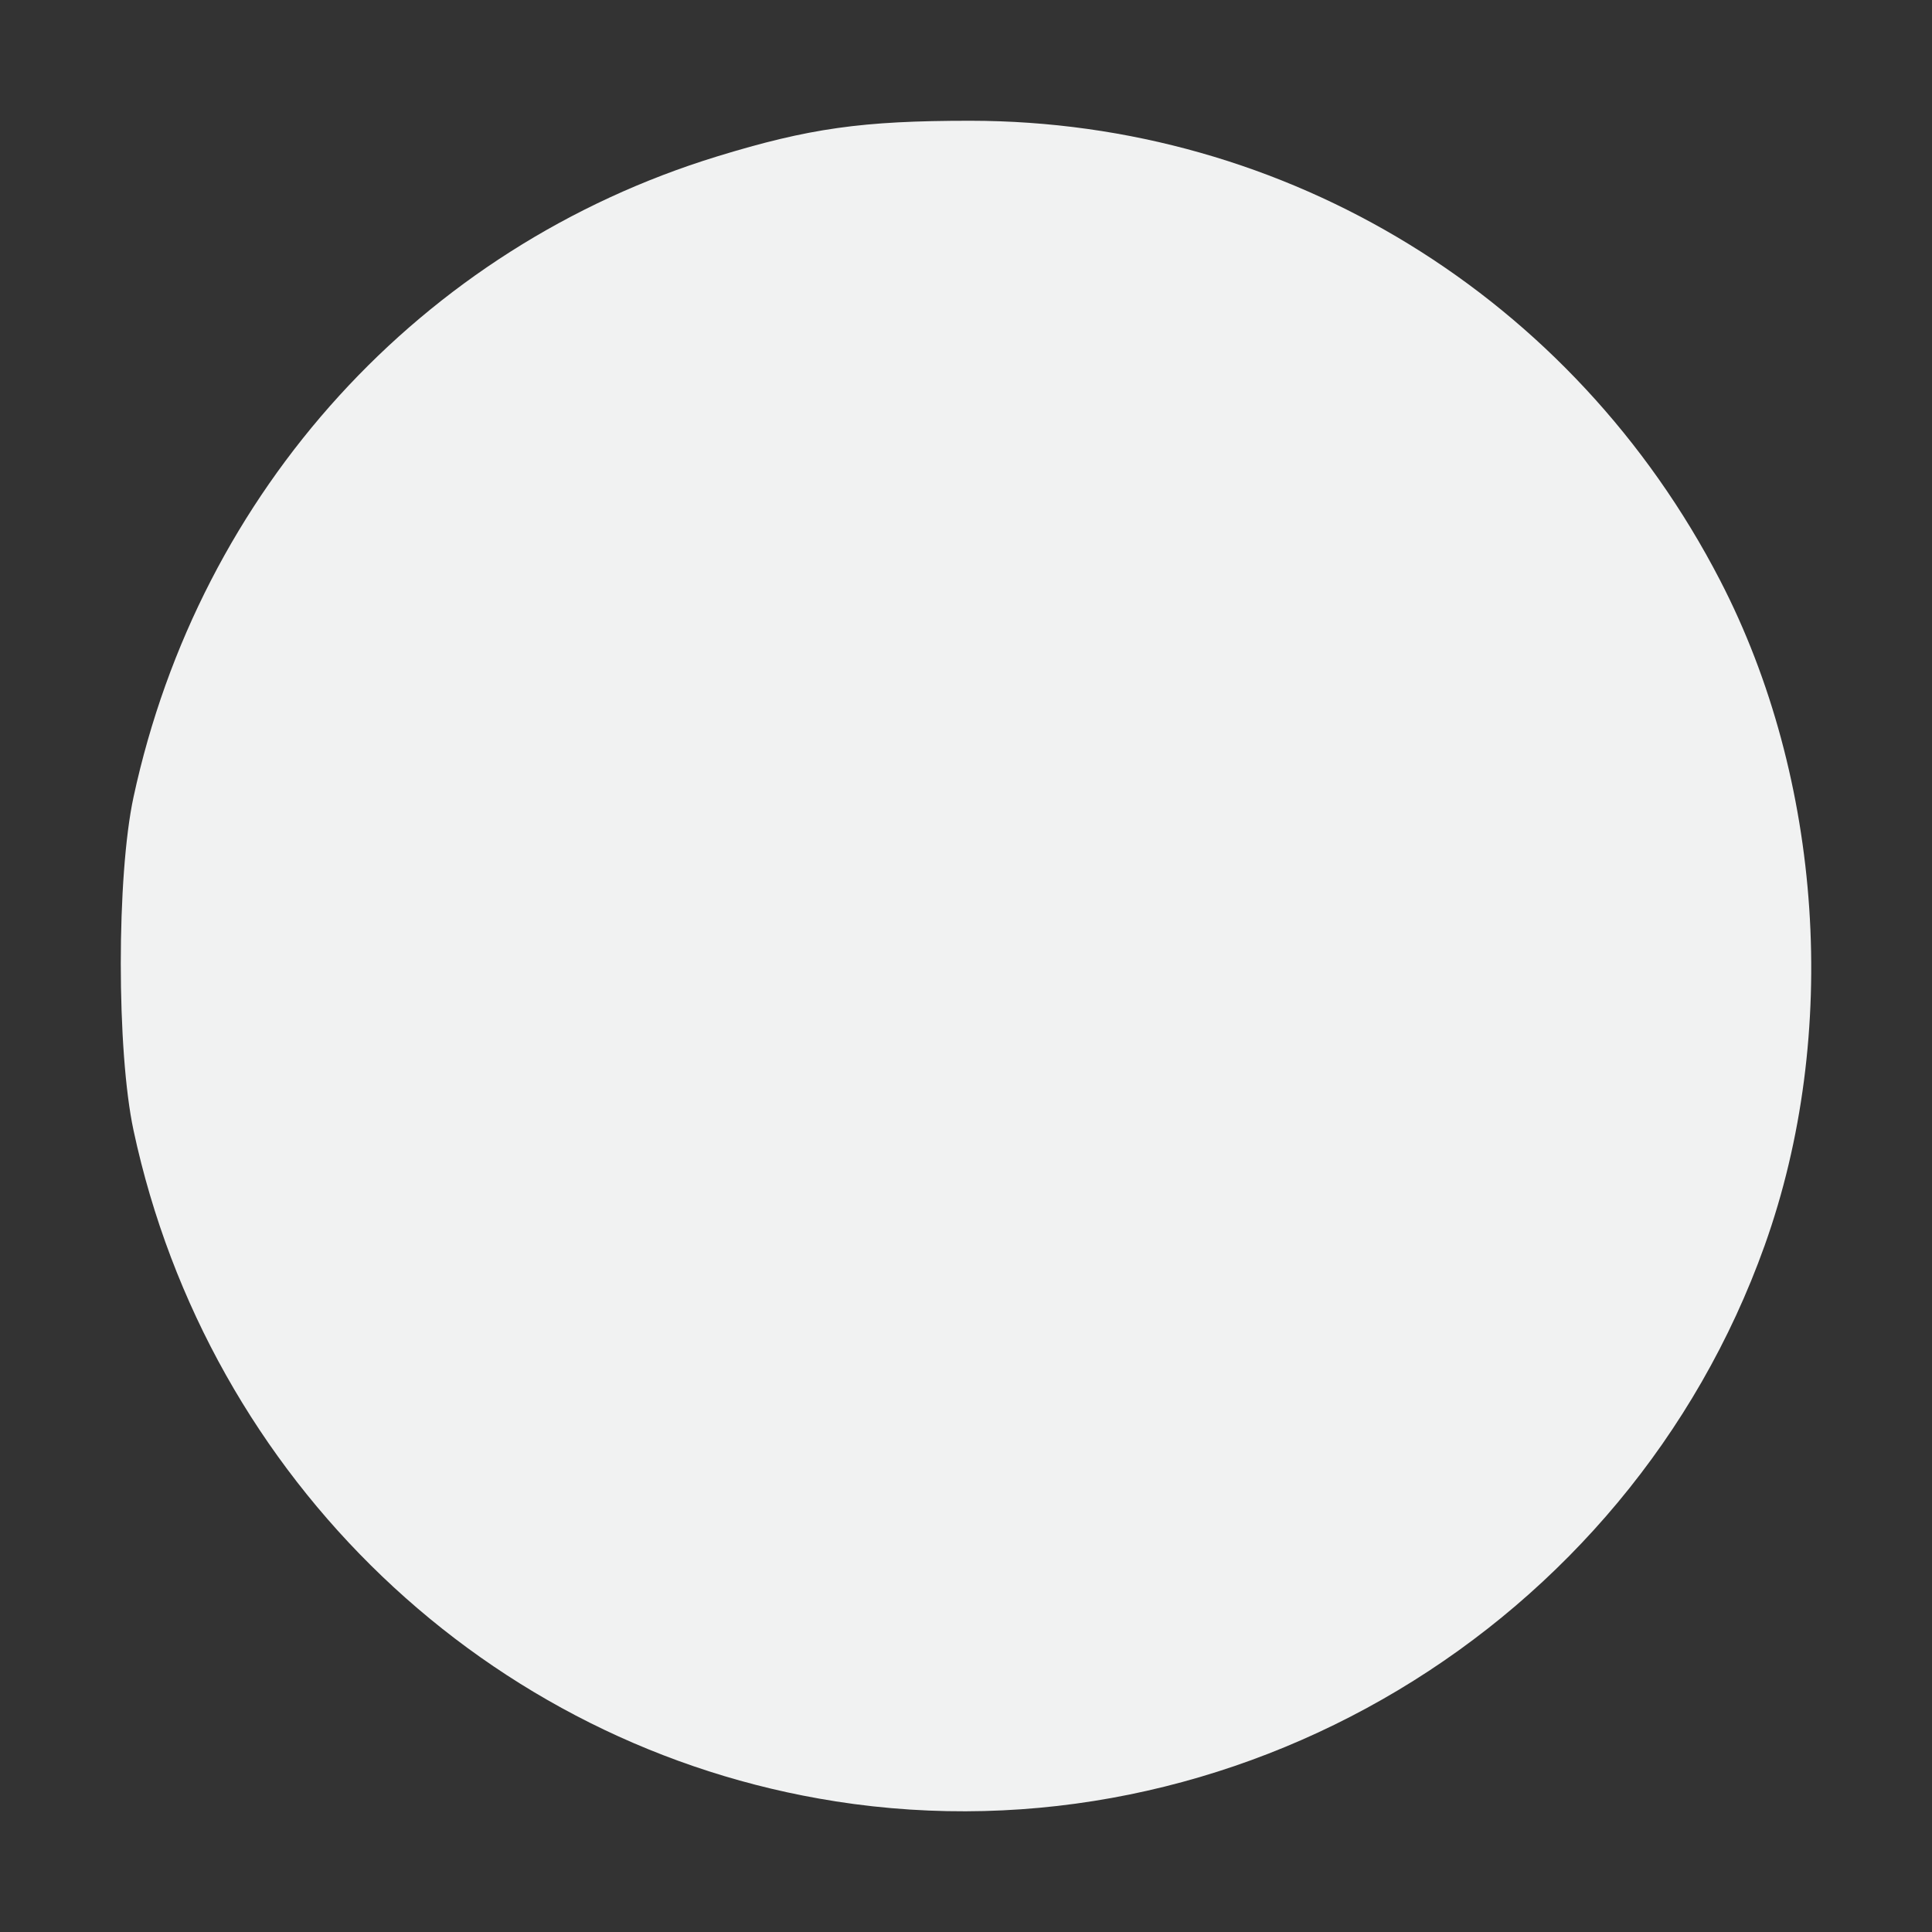 <?xml version="1.0" encoding="UTF-8" standalone="no"?>
<!--Part of Monotone: https://github.com/sixsixfive/Monotone, released under cc-by-sa_v4-->
<svg xmlns="http://www.w3.org/2000/svg" version="1.1" viewBox="0 0 16 16" width="256" height="256">
 <rect x="0" y="0" width="16" height="16" fill="#333333" stroke="none"/>
 <path d="m6.92 14.918c-2.878-0.45-5.194-2.663-5.814-5.556-0.141-0.657-0.141-2.109 0-2.762 0.548-2.539 2.381-4.551 4.831-5.304 0.763-0.234 1.202-0.296 2.098-0.296 2.623 0.002 4.994 1.455 6.21 3.806 0.852 1.647 0.994 3.761 0.369 5.509-1.132 3.166-4.397 5.119-7.695 4.603z" stroke-width=".875" fill="#f1f2f2"/>
</svg>
